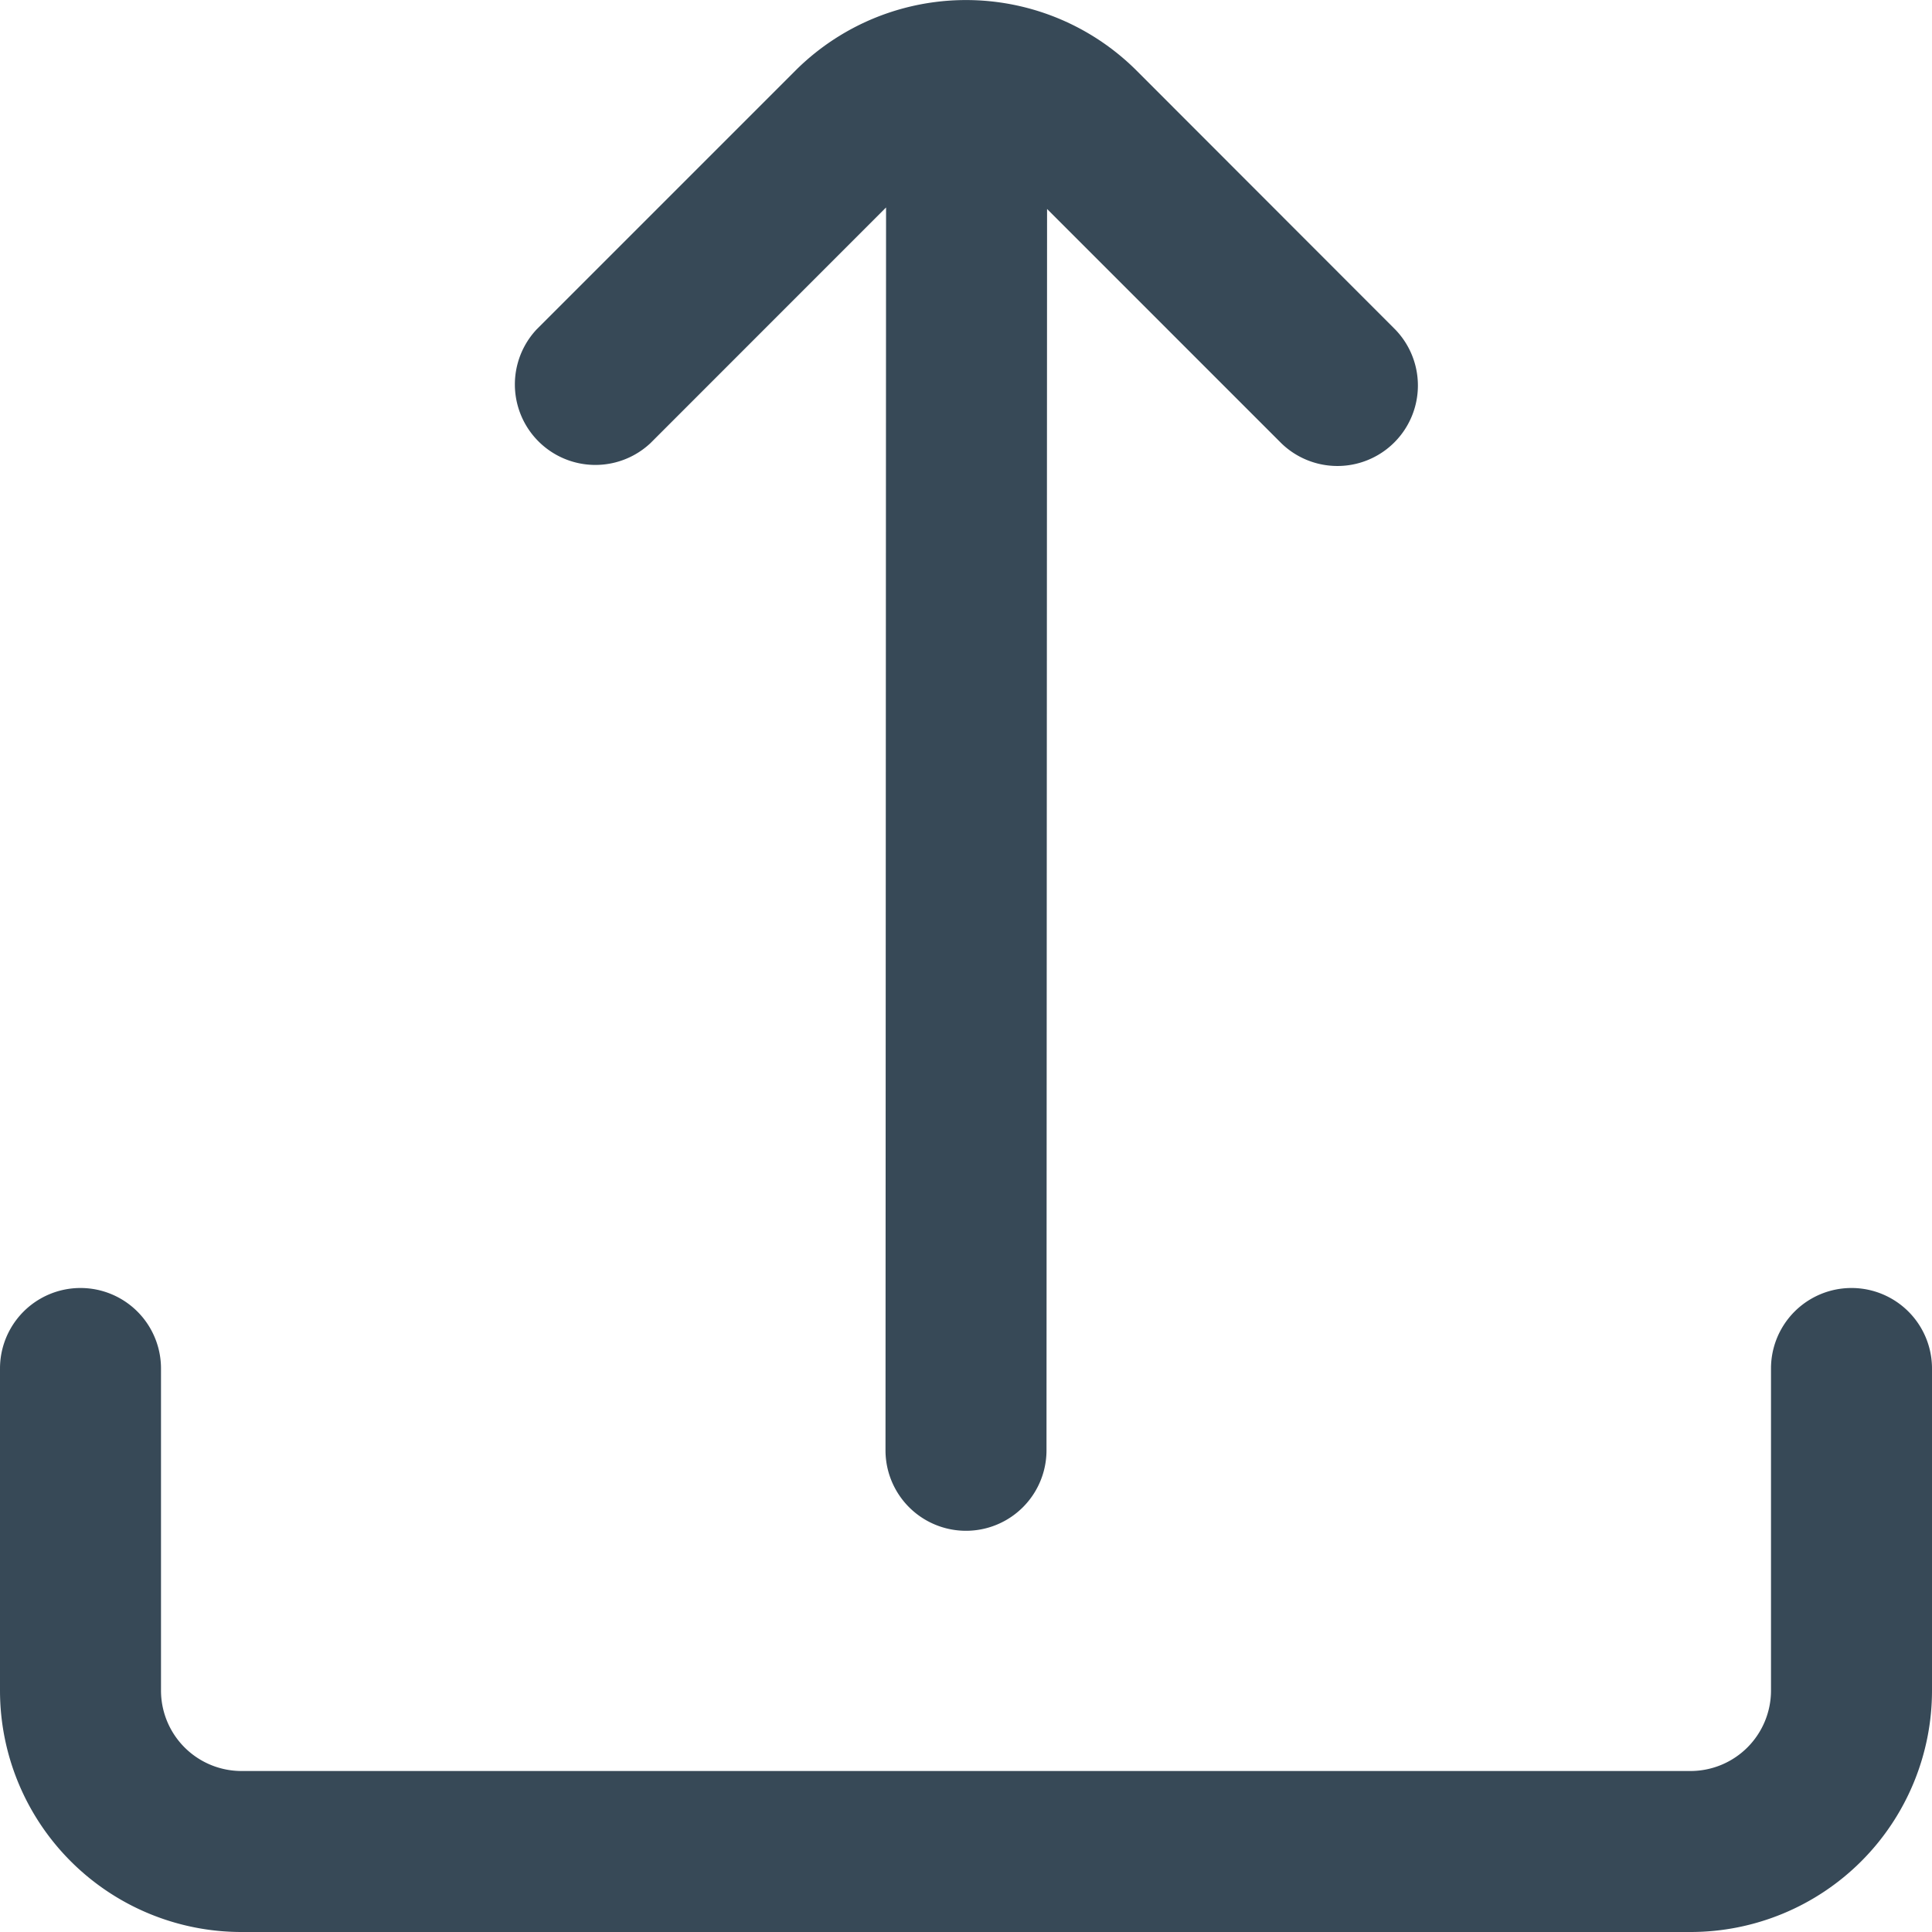 <svg xmlns="http://www.w3.org/2000/svg" width="24" height="24" fill="none" viewBox="0 0 24 24">
  <g clip-path="url(#a)">
    <path fill="#374957" d="M11.007 2.578 11 18.016a1 1 0 0 0 2 0l.007-15.42 2.912 2.912a1 1 0 0 0 1.414-1.414L14.122.88a3 3 0 0 0-4.244 0L6.667 4.091A1 1 0 0 0 8.08 5.505l2.926-2.927Z"/>
    <path fill="#374957" d="M22 17v4a1 1 0 0 1-1 1H3a1 1 0 0 1-1-1v-4a1 1 0 1 0-2 0v4a3 3 0 0 0 3 3h18a3 3 0 0 0 3-3v-4a1 1 0 0 0-2 0Z"/>
  </g>
  <defs>
    <clipPath id="a">
      <path fill="#fff" d="M0 0h24v24H0z"/>
    </clipPath>
  </defs>
</svg>

